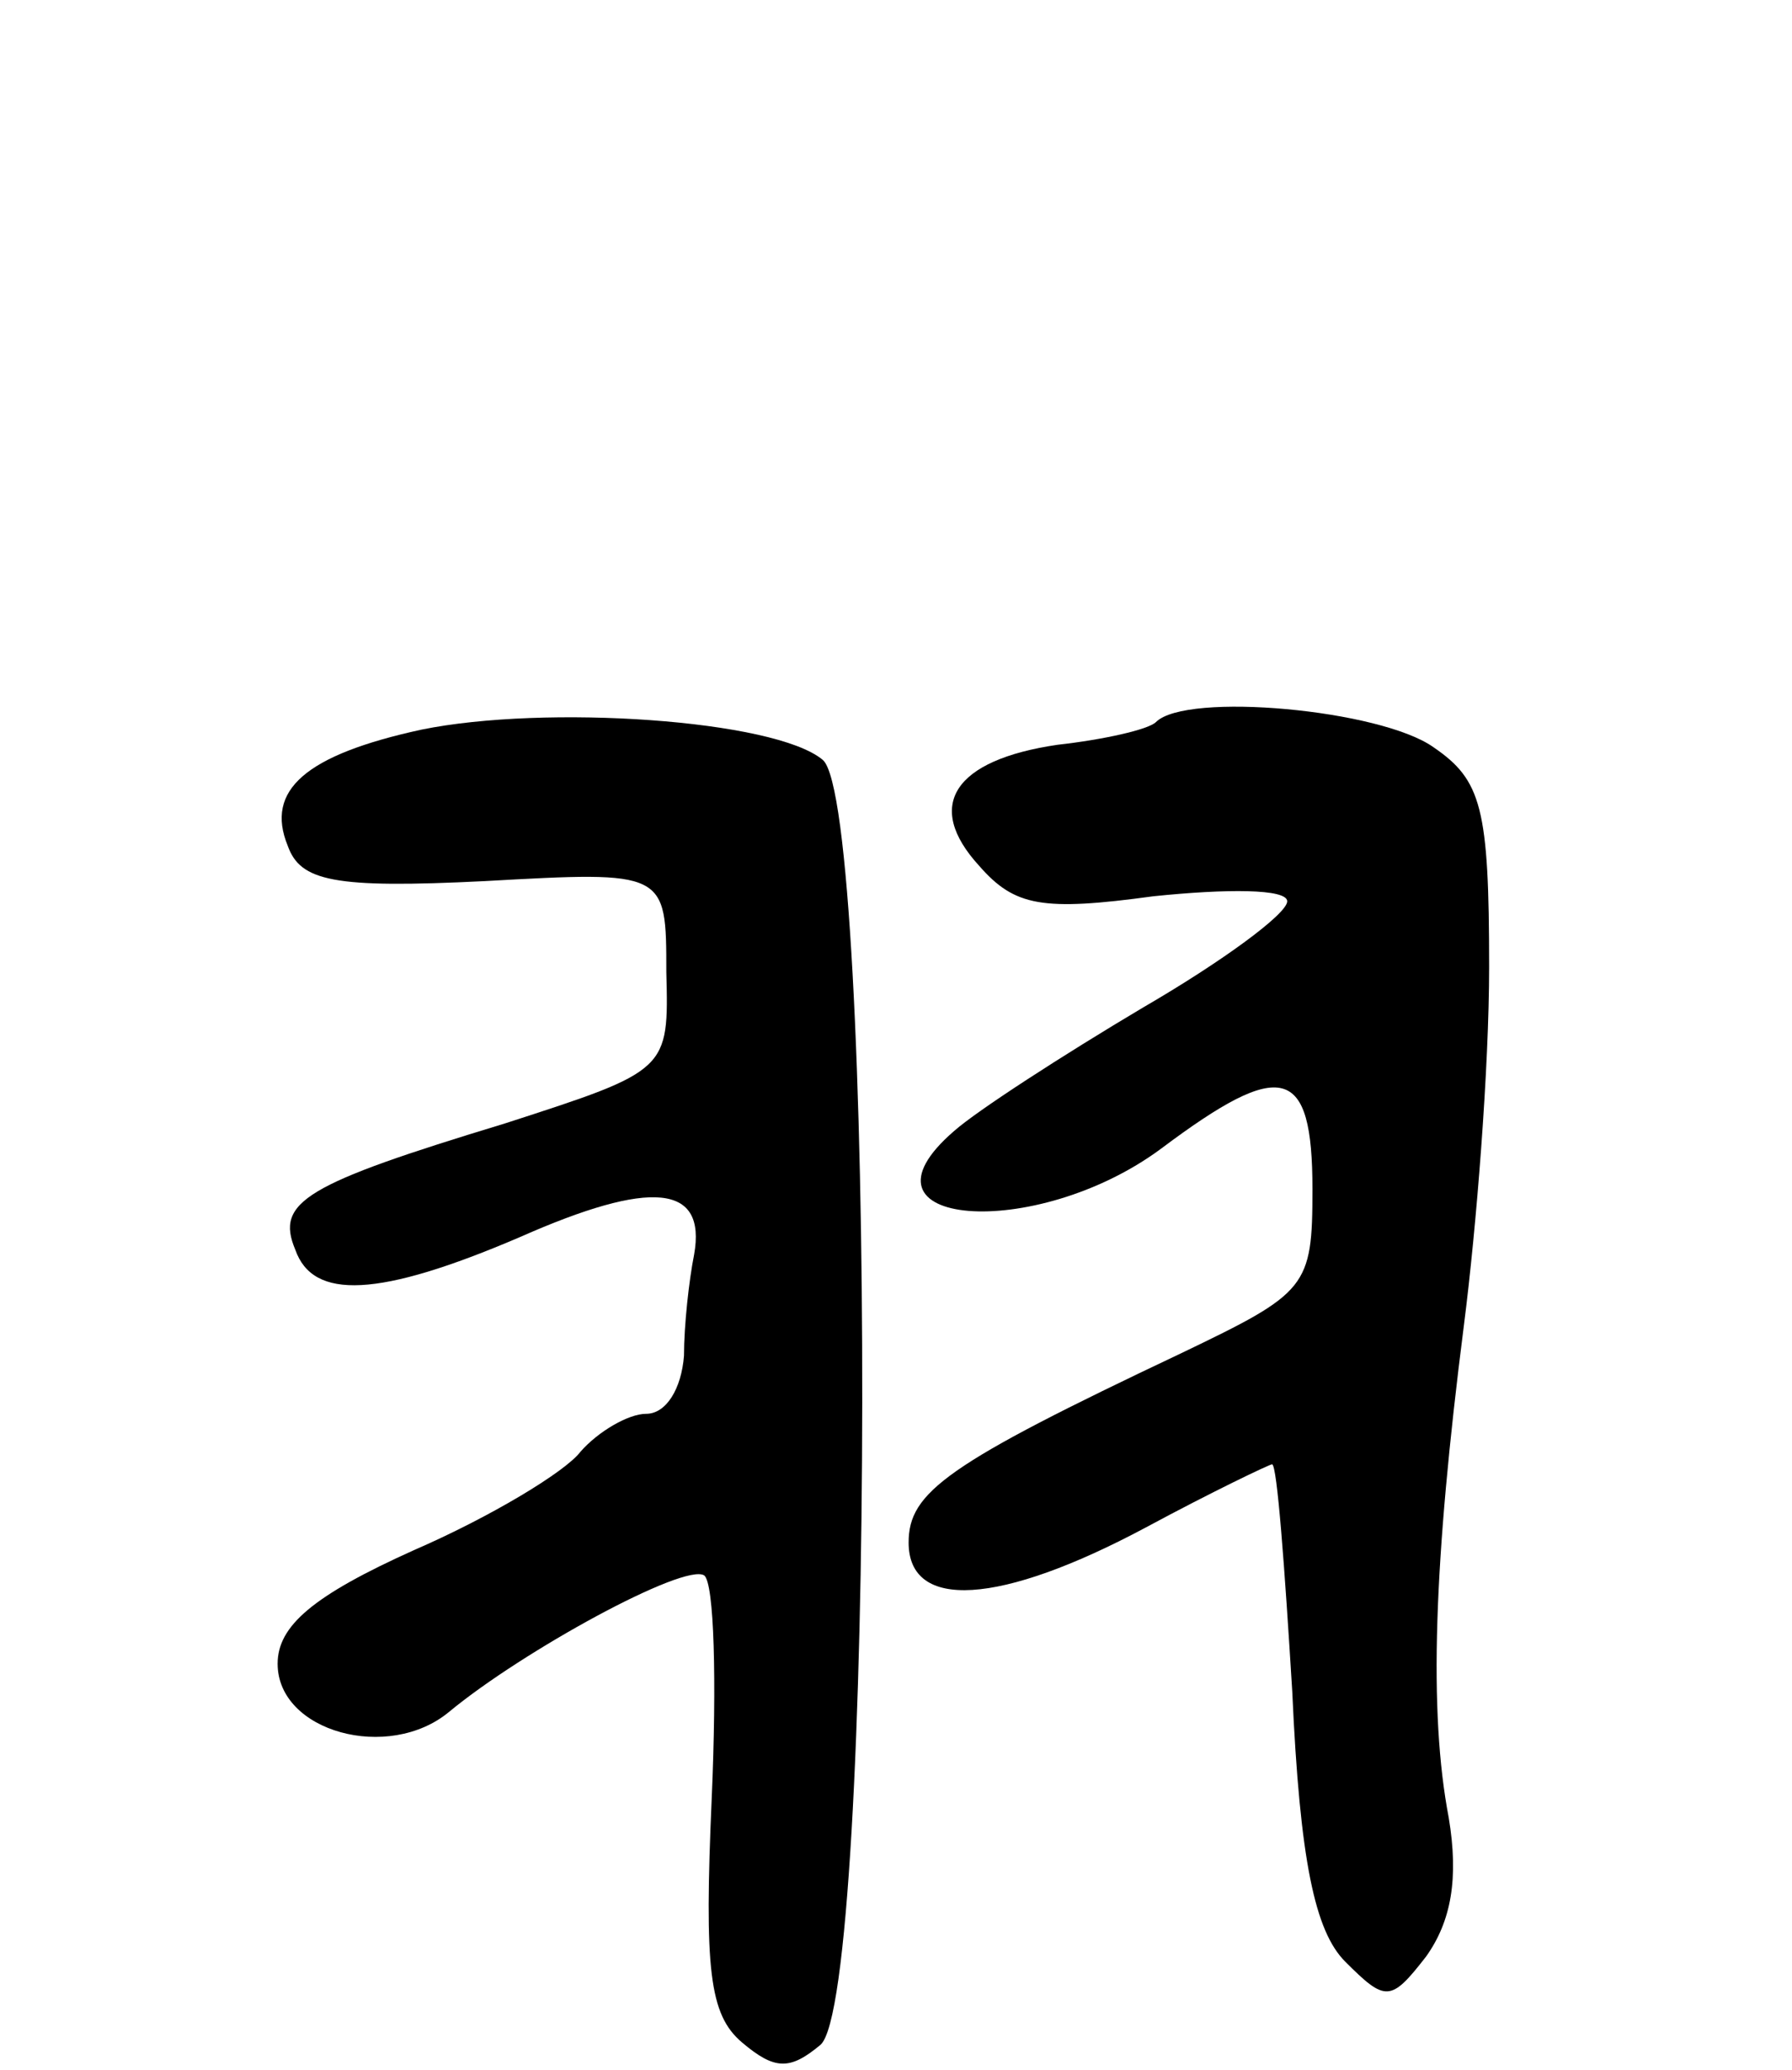 <svg version="1.0" xmlns="http://www.w3.org/2000/svg"
 width="71pt" height="82pt" viewBox="0 0 71 82"
 preserveAspectRatio="xMidYMid meet">
<g transform="translate(0,82) scale(0.1,-0.1)"
fill="#000000" stroke="none">
<path d="M167 531 c-46 -10 -62 -24 -53 -46 5 -14 18 -17 78 -14 72 4 72 4 72
-36 1 -39 1 -39 -64 -60 -79 -24 -91 -31 -83 -50 7 -20 33 -19 89 5 52 23 74
21 69 -7 -2 -10 -4 -28 -4 -40 -1 -13 -7 -23 -15 -23 -7 0 -19 -7 -26 -15 -6
-8 -36 -26 -66 -39 -40 -18 -54 -30 -54 -45 0 -27 44 -39 68 -19 29 24 93 59
101 54 4 -3 5 -42 3 -88 -3 -68 -1 -86 12 -97 13 -11 19 -11 31 -1 22 18 22
491 1 509 -19 16 -110 22 -159 12z"/>
<path d="M458 534 c-3 -3 -21 -7 -39 -9 -41 -6 -53 -24 -31 -48 14 -16 25 -18
69 -12 29 3 53 3 53 -2 0 -5 -26 -24 -57 -42 -32 -19 -66 -41 -75 -49 -44 -38
32 -44 82 -7 48 36 60 33 60 -16 0 -39 -2 -41 -52 -65 -93 -44 -108 -55 -108
-75 0 -27 36 -25 94 6 26 14 49 25 50 25 2 0 5 -41 8 -90 3 -67 9 -95 21 -107
16 -16 18 -16 32 2 10 14 13 31 9 55 -8 42 -6 101 6 195 5 39 10 102 10 142 0
63 -3 74 -22 87 -21 15 -98 22 -110 10z"/>
</g>
</svg>
